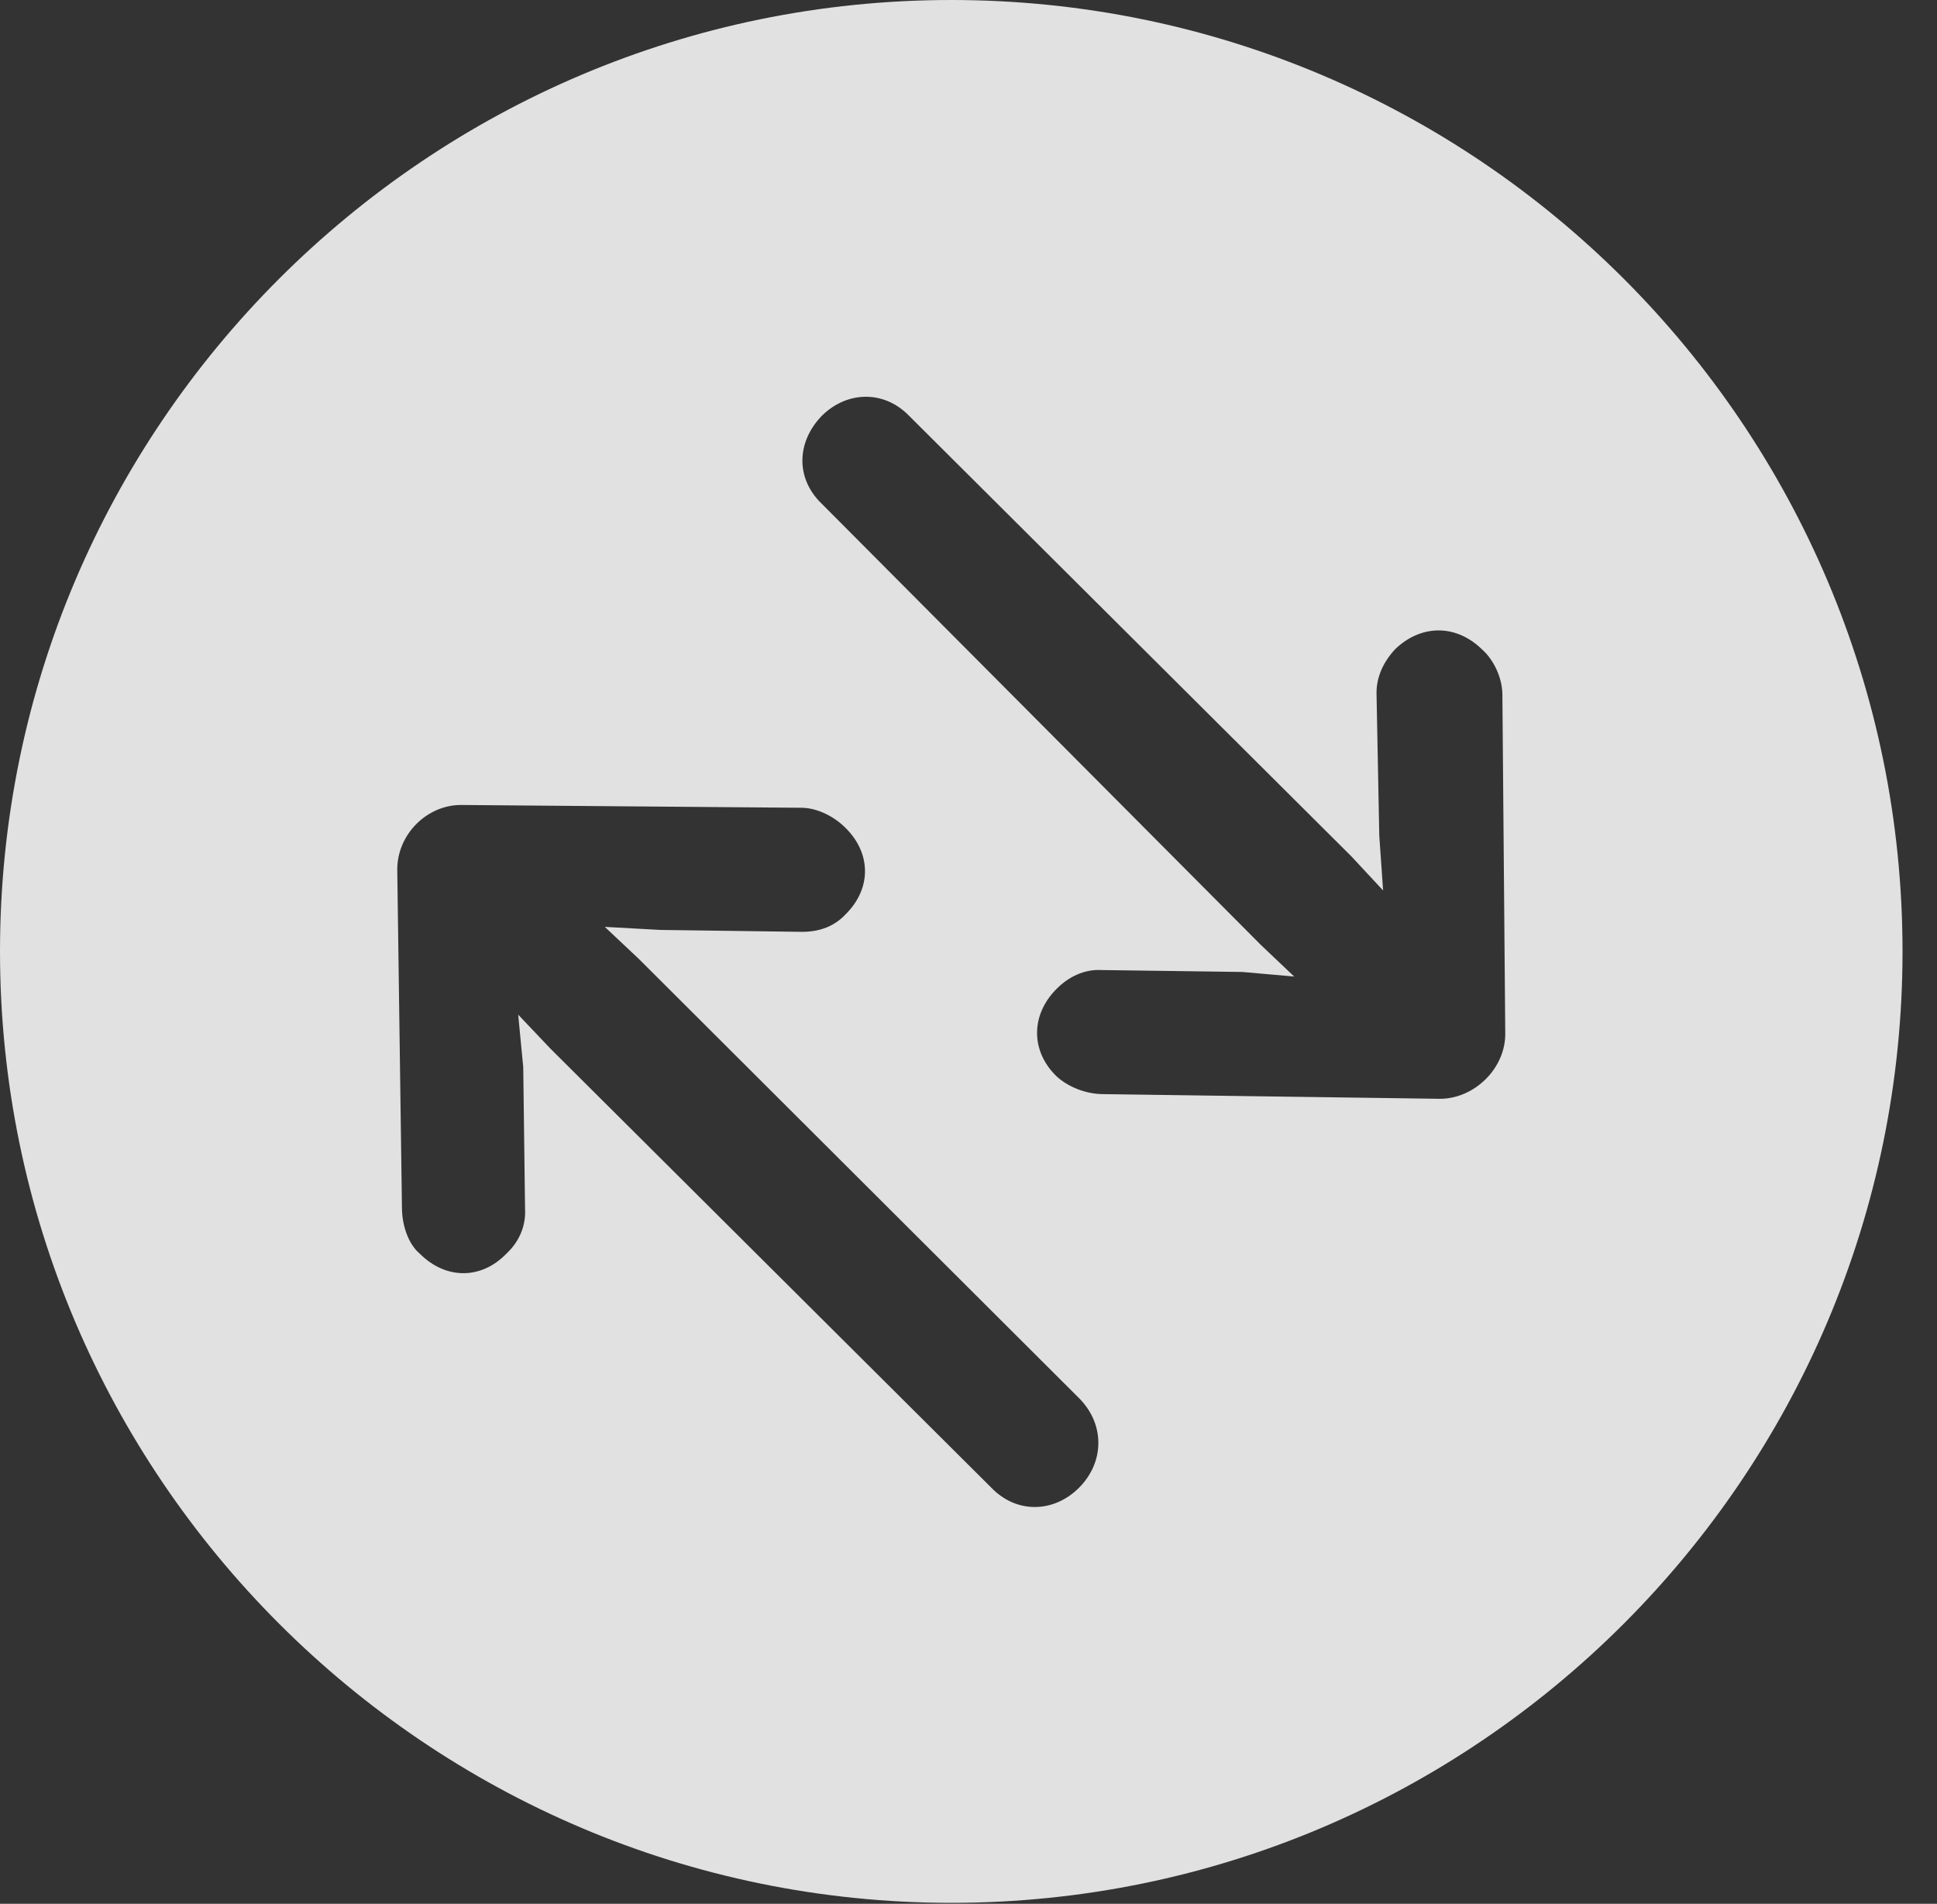 <?xml version="1.0" encoding="UTF-8"?>
<!--Generator: Apple Native CoreSVG 341-->
<!DOCTYPE svg
PUBLIC "-//W3C//DTD SVG 1.1//EN"
       "http://www.w3.org/Graphics/SVG/1.1/DTD/svg11.dtd">
<svg version="1.1" xmlns="http://www.w3.org/2000/svg" xmlns:xlink="http://www.w3.org/1999/xlink" viewBox="0 0 20.283 19.932">
 <rect x="0" y="0" width="20.283" height="19.932" fill="#333333" stroke="none"/>
 <g>
  <rect height="19.932" opacity="0" width="20.283" x="0" y="0"/>
  <path d="M19.922 9.961C19.922 15.449 15.459 19.922 9.961 19.922C4.473 19.922 0 15.449 0 9.961C0 4.463 4.473 0 9.961 0C15.459 0 19.922 4.463 19.922 9.961ZM4.16 9.121L4.209 12.646C4.209 12.812 4.268 13.018 4.395 13.125C4.668 13.398 5.039 13.398 5.303 13.125C5.439 12.998 5.508 12.832 5.498 12.656L5.479 11.172L5.426 10.623L5.762 10.977L10.381 15.576C10.645 15.85 11.035 15.84 11.299 15.576C11.562 15.312 11.572 14.922 11.309 14.648L6.689 10.039L6.333 9.704L6.914 9.736L8.398 9.756C8.584 9.756 8.74 9.697 8.857 9.57C9.131 9.297 9.121 8.926 8.848 8.662C8.74 8.555 8.564 8.457 8.389 8.457L4.844 8.428C4.473 8.418 4.15 8.74 4.16 9.121ZM8.604 4.355C8.34 4.629 8.33 5.01 8.604 5.273L13.203 9.893L13.552 10.224L13.008 10.176L11.533 10.156C11.357 10.146 11.191 10.225 11.065 10.352C10.791 10.625 10.791 11.006 11.065 11.27C11.182 11.377 11.367 11.455 11.553 11.455L15.078 11.504C15.44 11.504 15.771 11.182 15.762 10.81L15.732 7.275C15.732 7.09 15.635 6.904 15.527 6.807C15.254 6.533 14.883 6.533 14.609 6.797C14.482 6.934 14.414 7.09 14.414 7.256L14.443 8.75L14.483 9.323L14.15 8.965L9.521 4.355C9.258 4.082 8.867 4.092 8.604 4.355Z" fill="white" fill-opacity="0.85"/>
 </g>
</svg>
